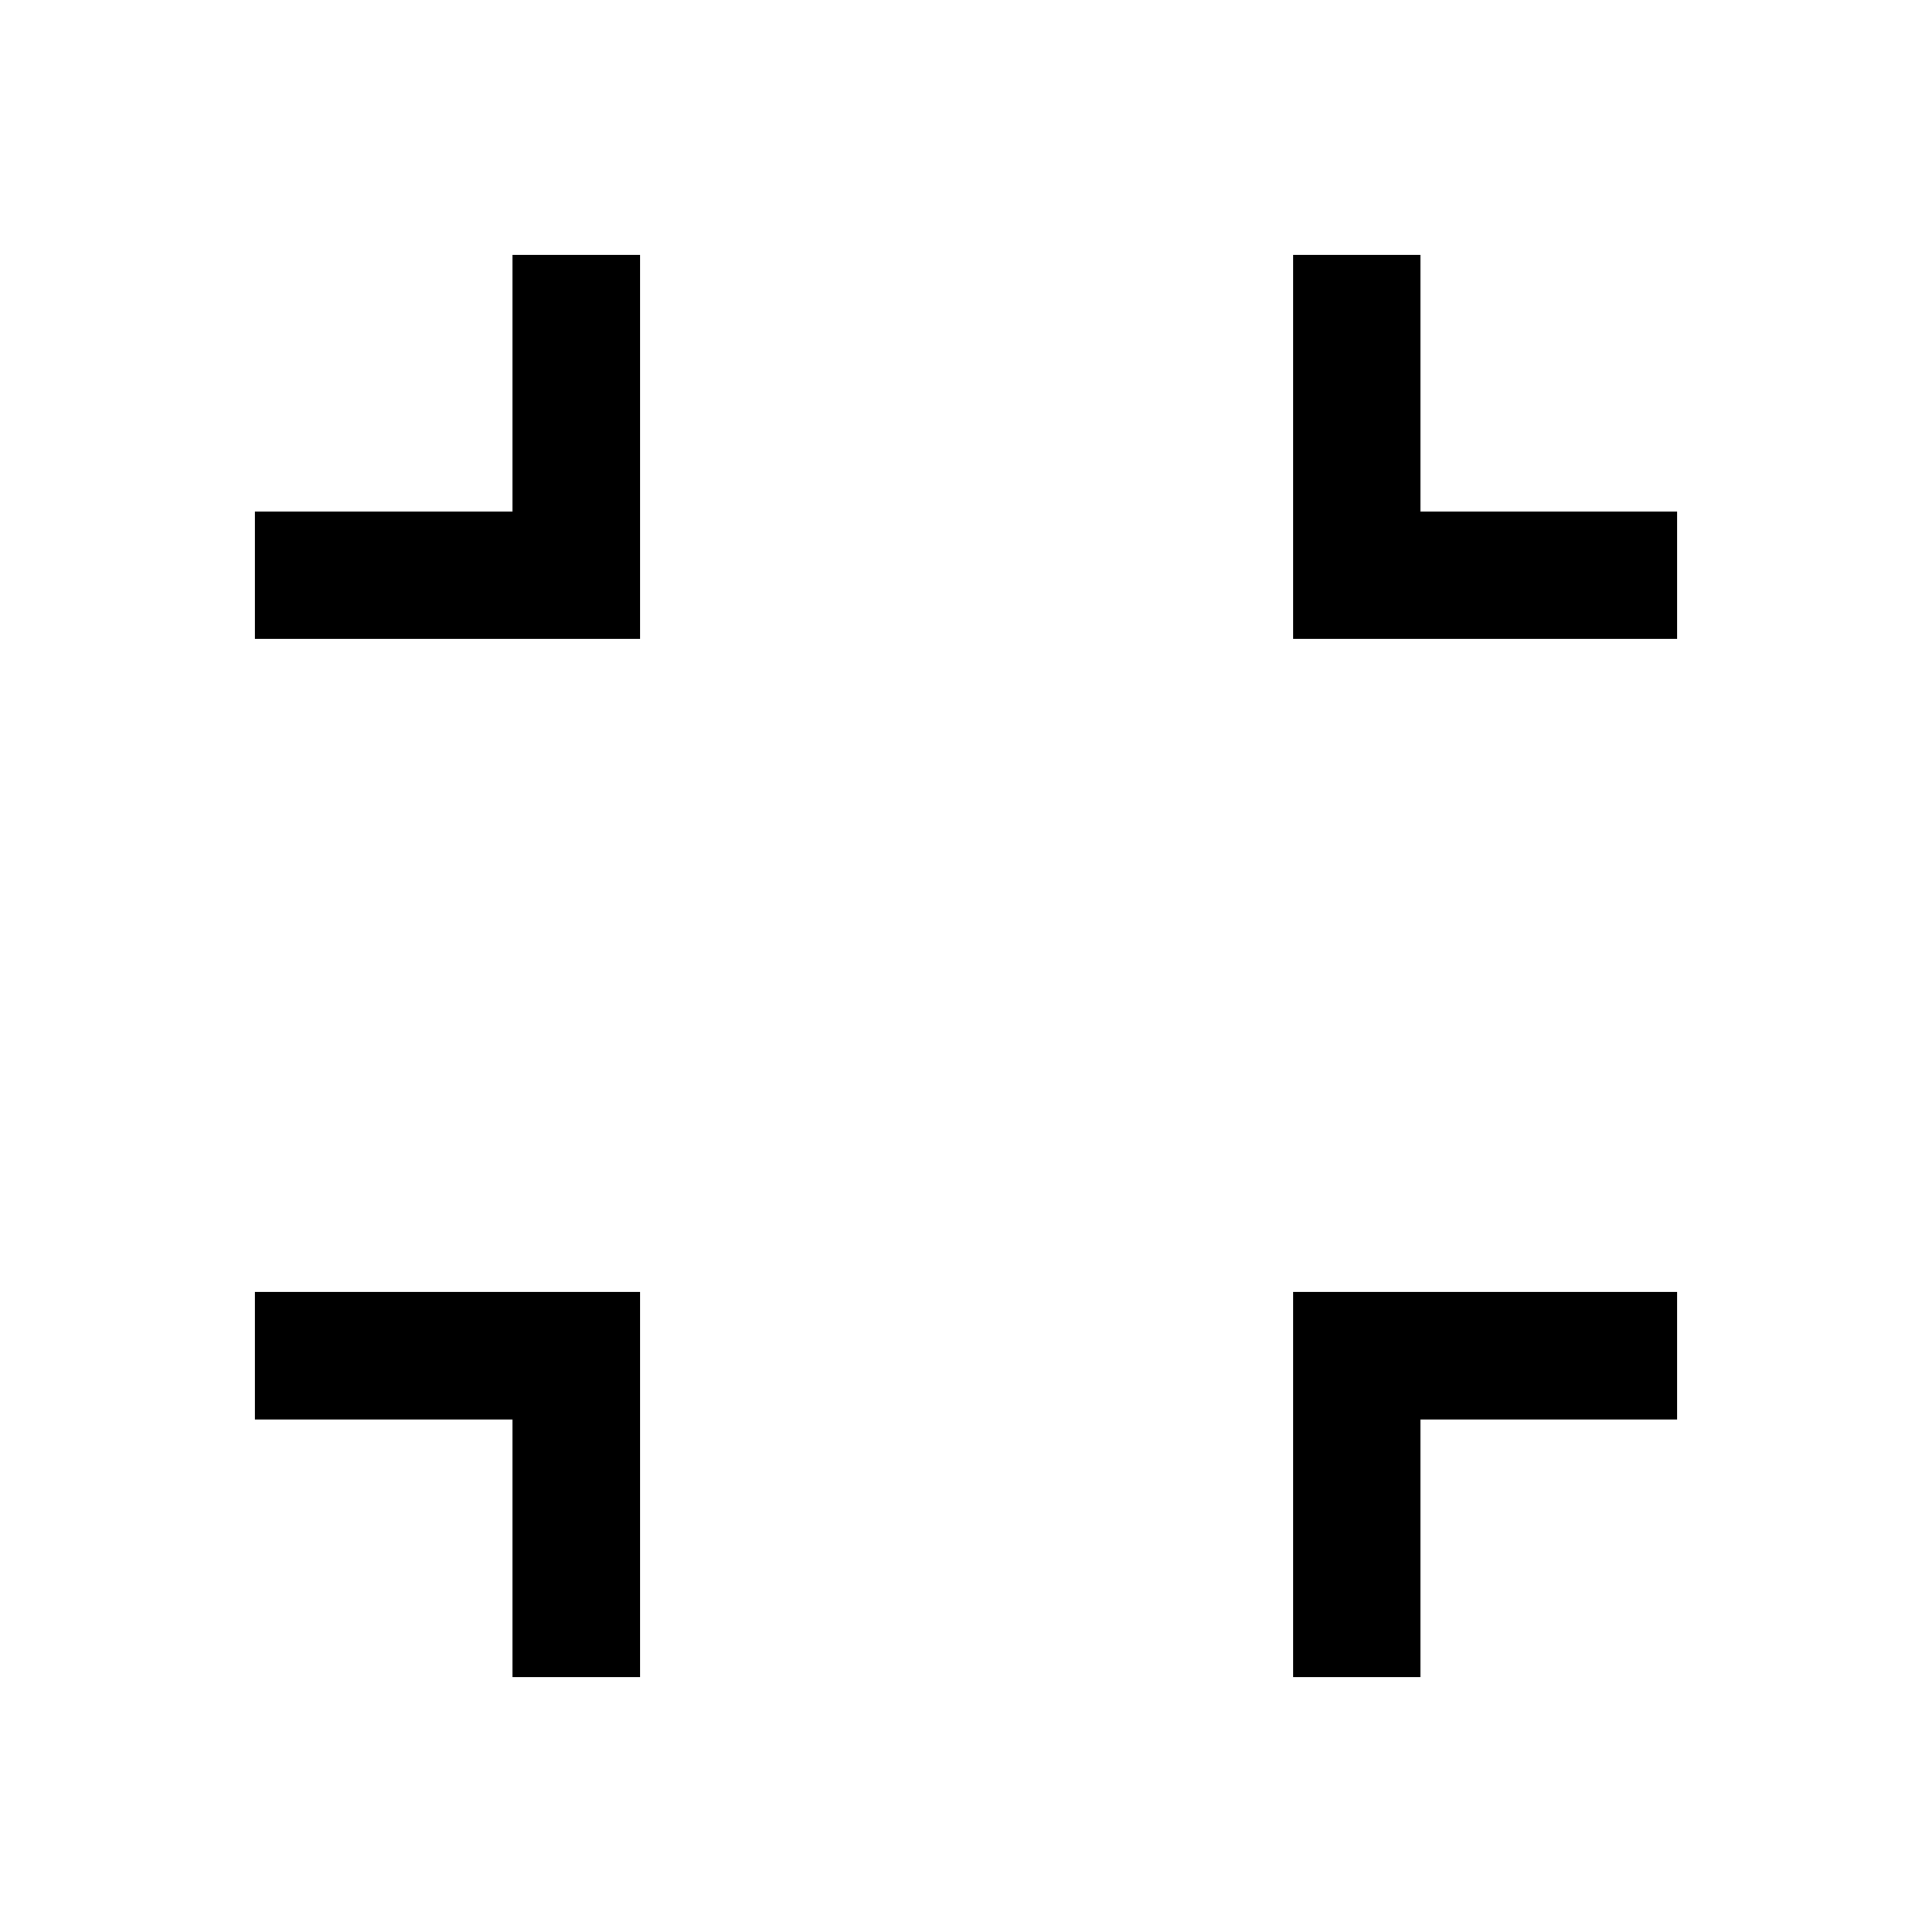 <svg xmlns="http://www.w3.org/2000/svg" height="40" viewBox="0 -960 960 960" width="40"><path d="M254.67-126.67v-128h-128V-318H318v191.33h-63.33Zm387.83 0V-318h190.83v63.33h-127.5v128H642.5ZM126.67-642.5v-63.33h128v-127.5H318v190.83H126.67Zm515.83 0v-190.83h63.33v127.5h127.5v63.33H642.5Z"/></svg>